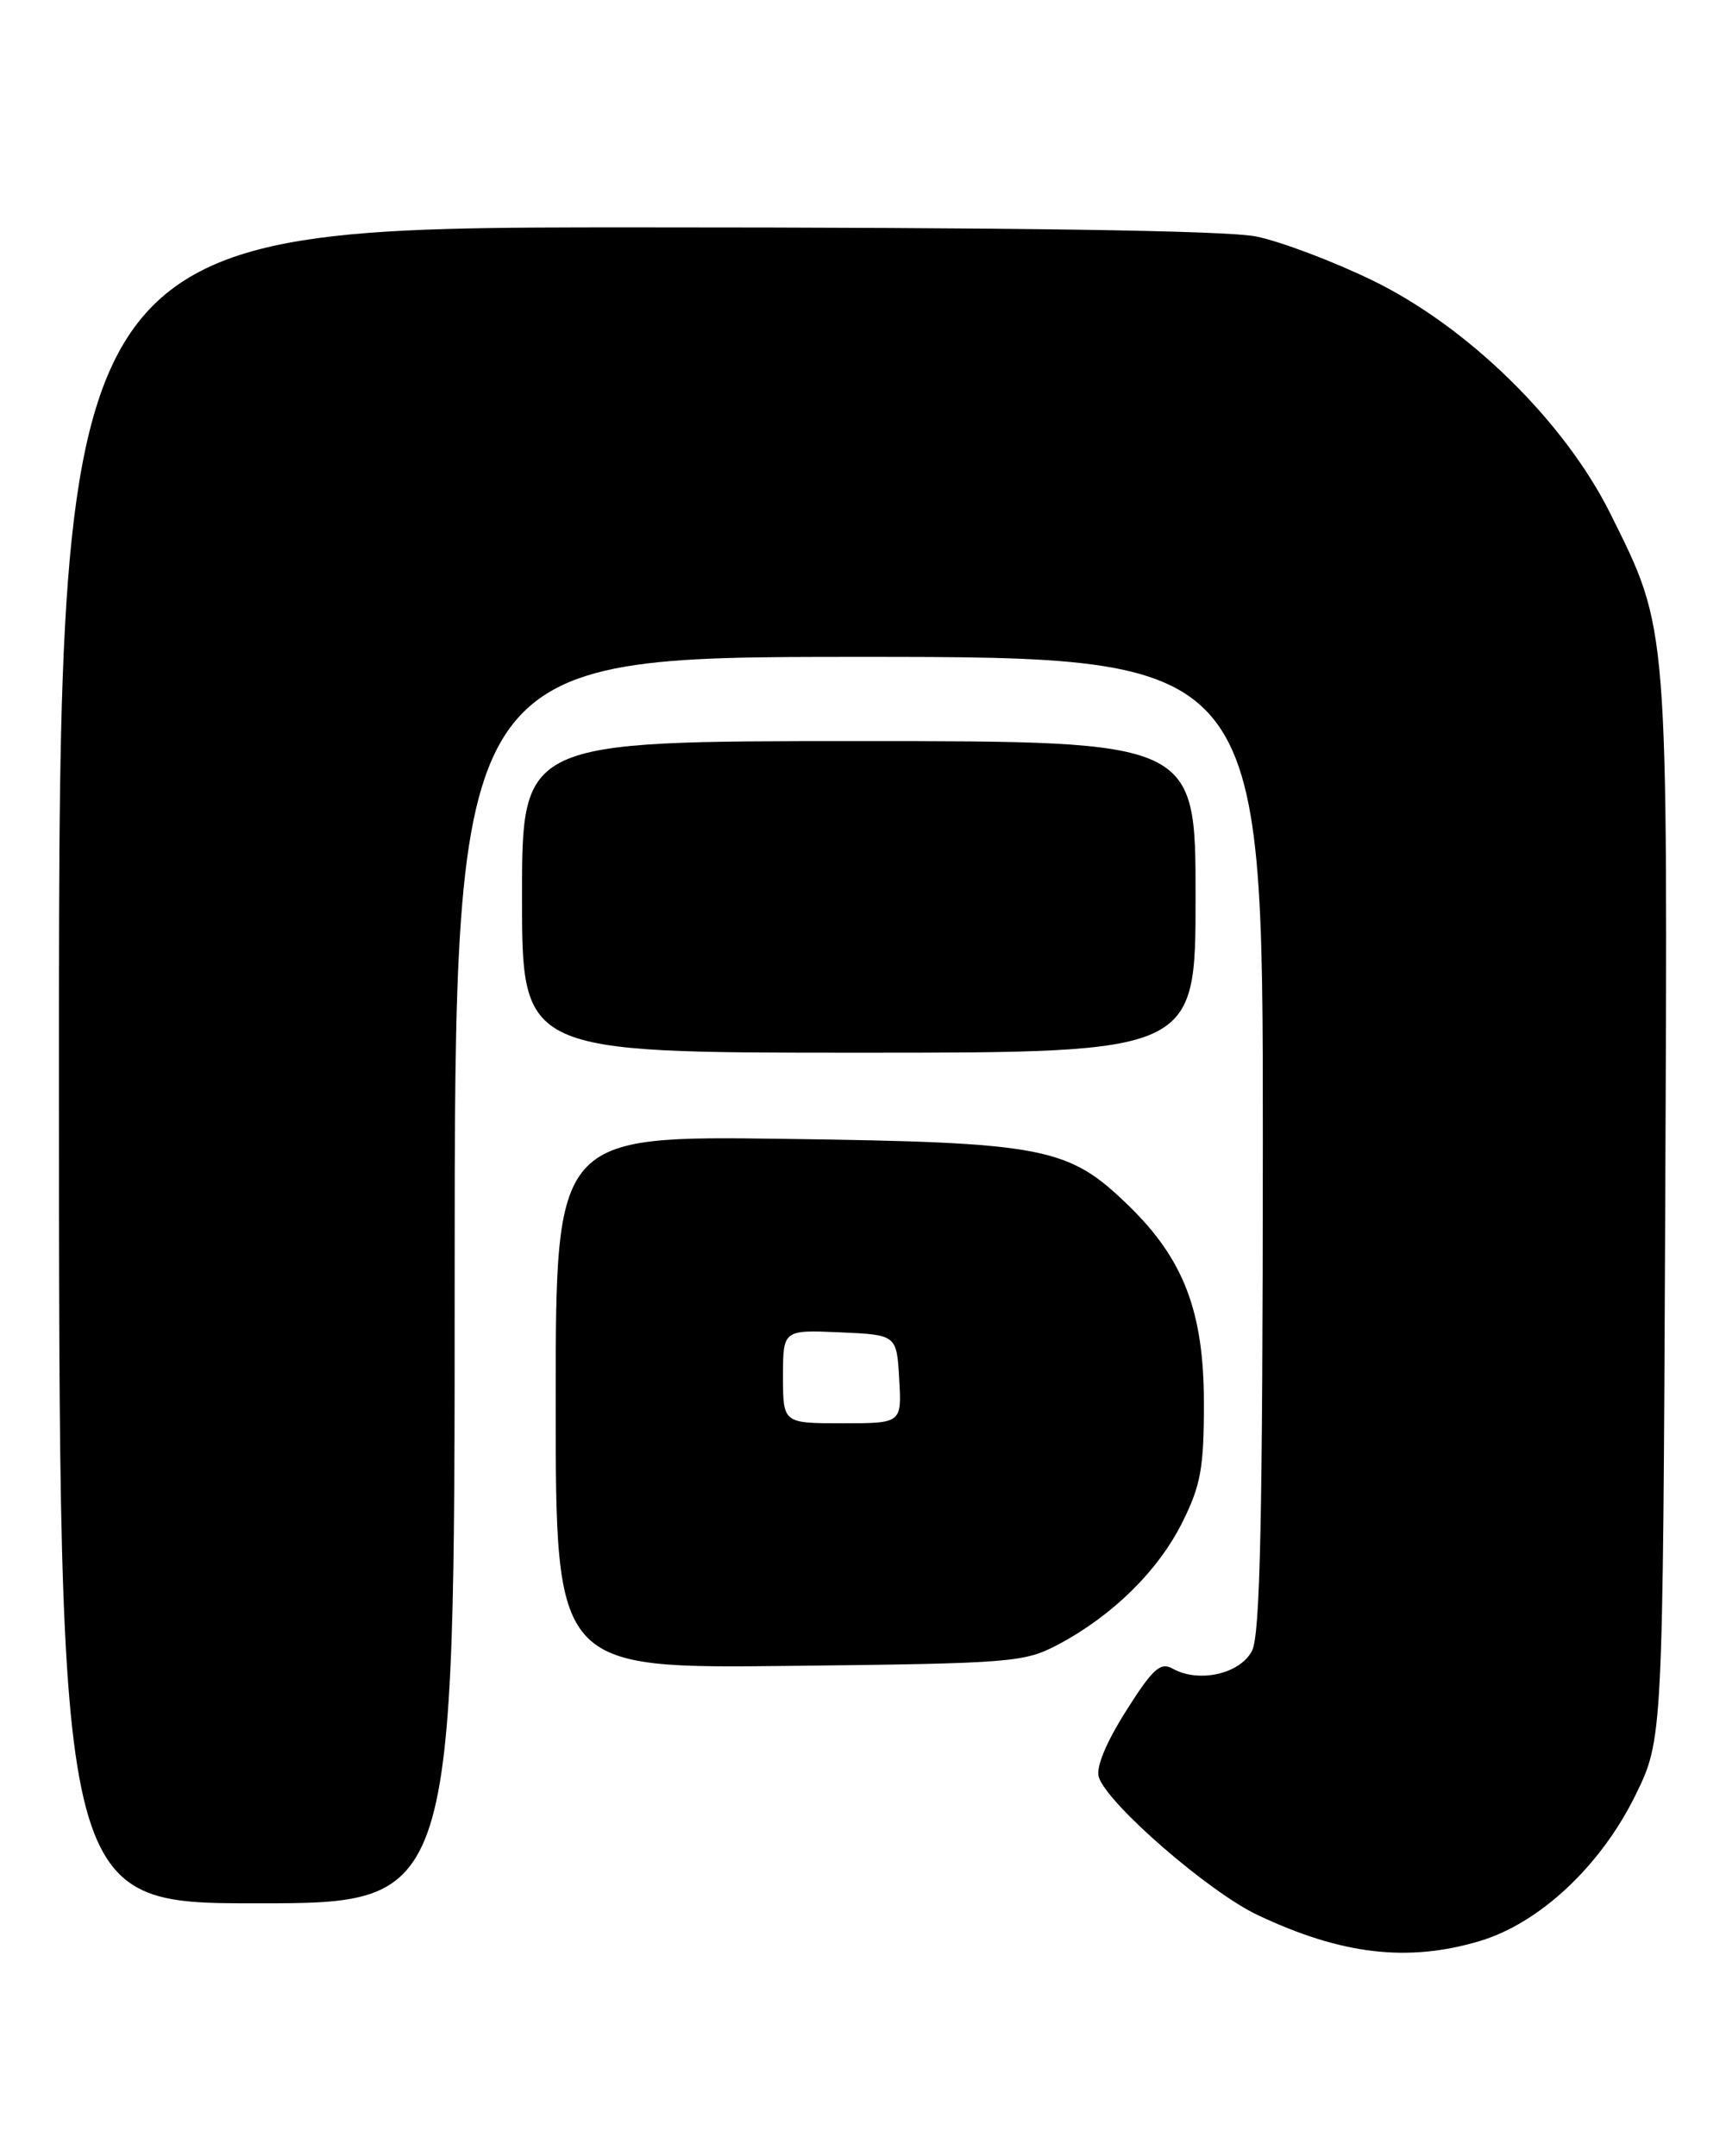 <?xml version="1.0" encoding="UTF-8" standalone="no"?>
<!DOCTYPE svg PUBLIC "-//W3C//DTD SVG 1.1//EN" "http://www.w3.org/Graphics/SVG/1.1/DTD/svg11.dtd" >
<svg xmlns="http://www.w3.org/2000/svg" xmlns:xlink="http://www.w3.org/1999/xlink" version="1.1" viewBox="0 0 205 256">
 <g >
 <path fill="currentColor"
d=" M 175.72 230.49 C 182.83 228.38 190.09 221.60 194.22 213.21 C 197.50 206.54 197.50 206.54 197.78 143.66 C 198.09 73.57 198.20 74.95 191.27 61.00 C 185.82 50.05 174.36 38.81 163.00 33.29 C 158.32 31.02 152.12 28.68 149.20 28.08 C 145.70 27.37 120.64 27.00 75.45 27.00 C 7.00 27.00 7.00 27.00 7.00 126.50 C 7.00 226.00 7.00 226.00 30.50 226.00 C 54.00 226.00 54.00 226.00 54.00 152.00 C 54.00 78.00 54.00 78.00 102.00 78.00 C 150.00 78.00 150.00 78.00 149.99 135.75 C 149.97 180.13 149.68 194.08 148.71 196.00 C 147.33 198.75 142.39 199.88 139.29 198.14 C 137.82 197.32 136.92 198.13 133.73 203.18 C 131.35 206.95 130.14 209.88 130.51 211.02 C 131.51 214.18 143.58 224.66 149.37 227.39 C 159.32 232.10 167.18 233.03 175.72 230.49 Z  M 125.80 195.21 C 132.22 191.77 137.58 186.48 140.44 180.74 C 142.62 176.36 143.00 174.27 142.99 166.55 C 142.98 155.76 140.59 149.51 134.05 143.16 C 126.86 136.18 124.17 135.66 93.25 135.23 C 66.00 134.86 66.00 134.86 66.00 166.49 C 66.00 198.12 66.00 198.12 93.75 197.81 C 120.46 197.51 121.66 197.41 125.80 195.21 Z  M 142.00 106.50 C 142.00 88.00 142.00 88.00 102.00 88.00 C 62.00 88.00 62.00 88.00 62.00 106.50 C 62.00 125.00 62.00 125.00 102.00 125.00 C 142.00 125.00 142.00 125.00 142.00 106.50 Z  M 93.00 163.45 C 93.00 157.91 93.00 157.91 99.75 158.20 C 106.50 158.50 106.50 158.50 106.80 163.75 C 107.10 169.00 107.10 169.00 100.05 169.00 C 93.00 169.00 93.00 169.00 93.00 163.45 Z "/>
</g>
</svg>